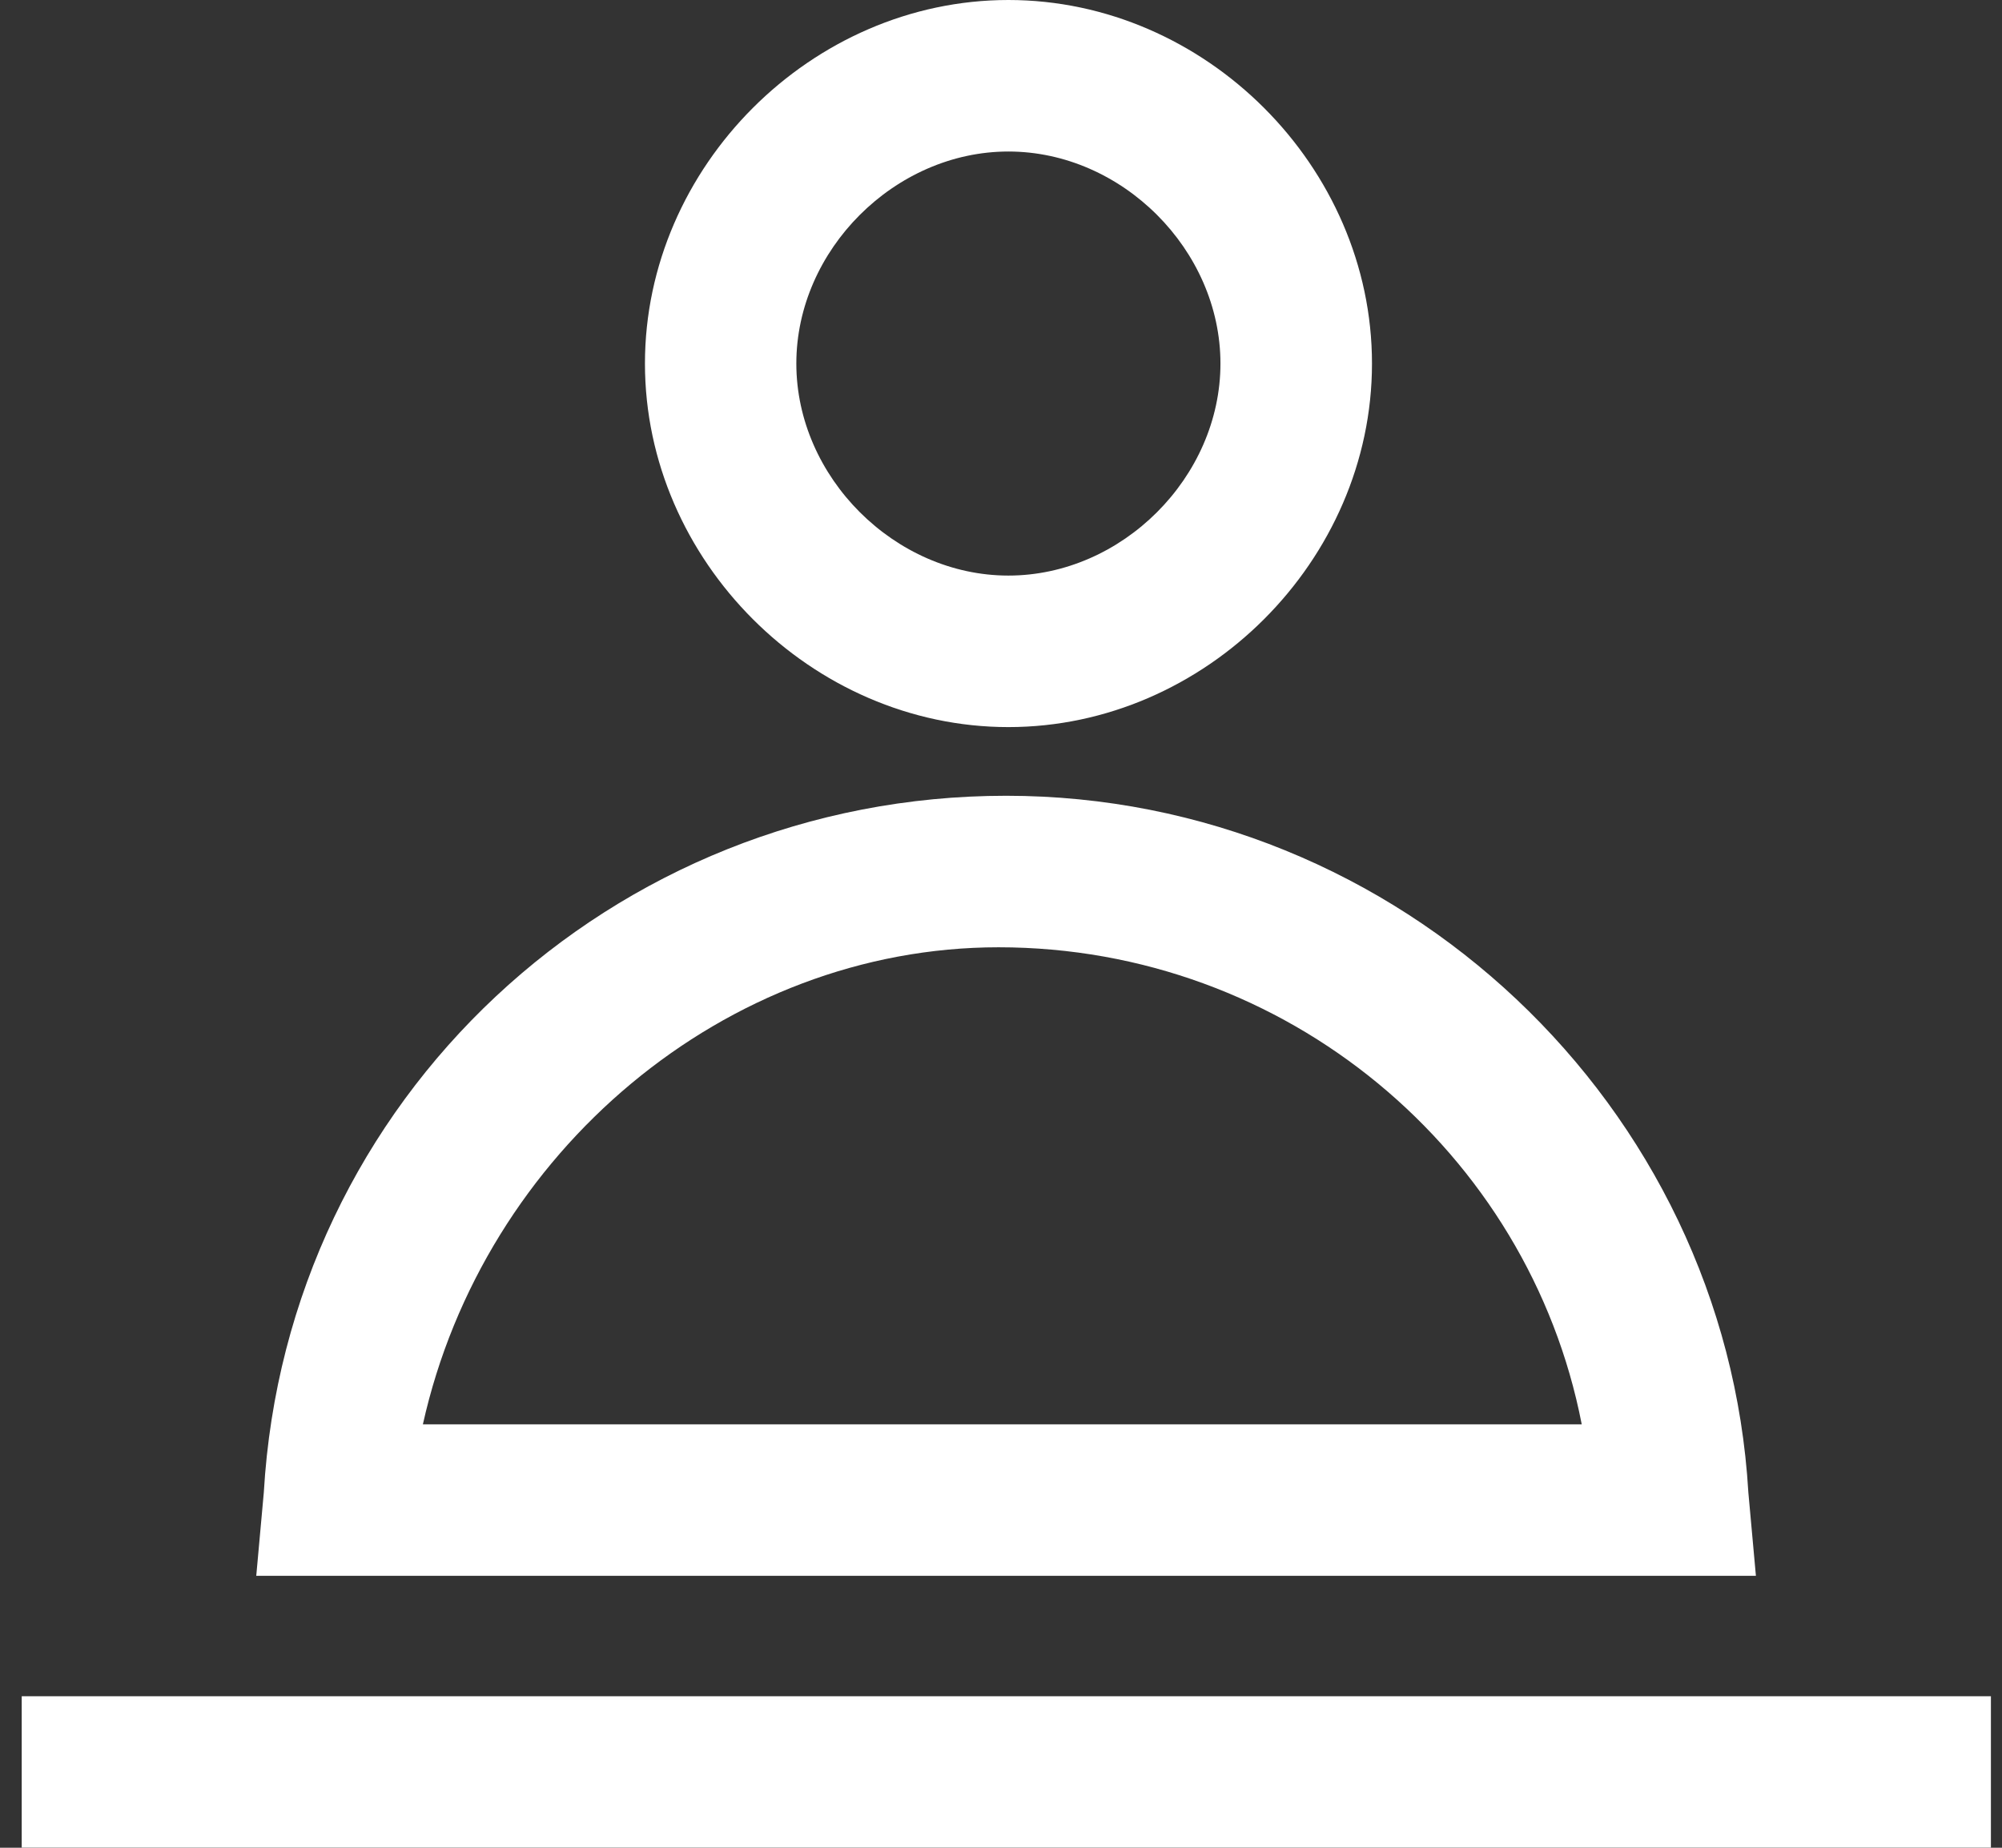 <svg width="13" height="12" viewBox="0 0 13 12" fill="none" xmlns="http://www.w3.org/2000/svg">
<rect x="0" y="0" width="13" height="12" fill="#333333" stroke="none"/>
<path d="M6.548 4.722C5.27 4.722 4.188 3.64 4.188 2.361C4.188 1.082 5.27 0 6.548 0C7.827 0 8.909 1.082 8.909 2.361C8.909 3.64 7.827 4.722 6.548 4.722ZM6.548 0.984C5.811 0.984 5.171 1.623 5.171 2.361C5.171 3.099 5.811 3.738 6.548 3.738C7.286 3.738 7.925 3.099 7.925 2.361C7.925 1.623 7.286 0.984 6.548 0.984Z" fill="white"/>
<path d="M11.402 10.234H1.664L1.713 9.693C1.861 7.135 3.976 5.168 6.533 5.168C9.091 5.168 11.206 7.184 11.353 9.693L11.402 10.234ZM2.746 9.25H10.271C9.927 7.48 8.353 6.152 6.484 6.152C4.713 6.152 3.14 7.48 2.746 9.25Z" fill="white"/>
<path d="M12.928 11.016H0.141V11.999H12.928V11.016Z" fill="white"/>
</svg>
